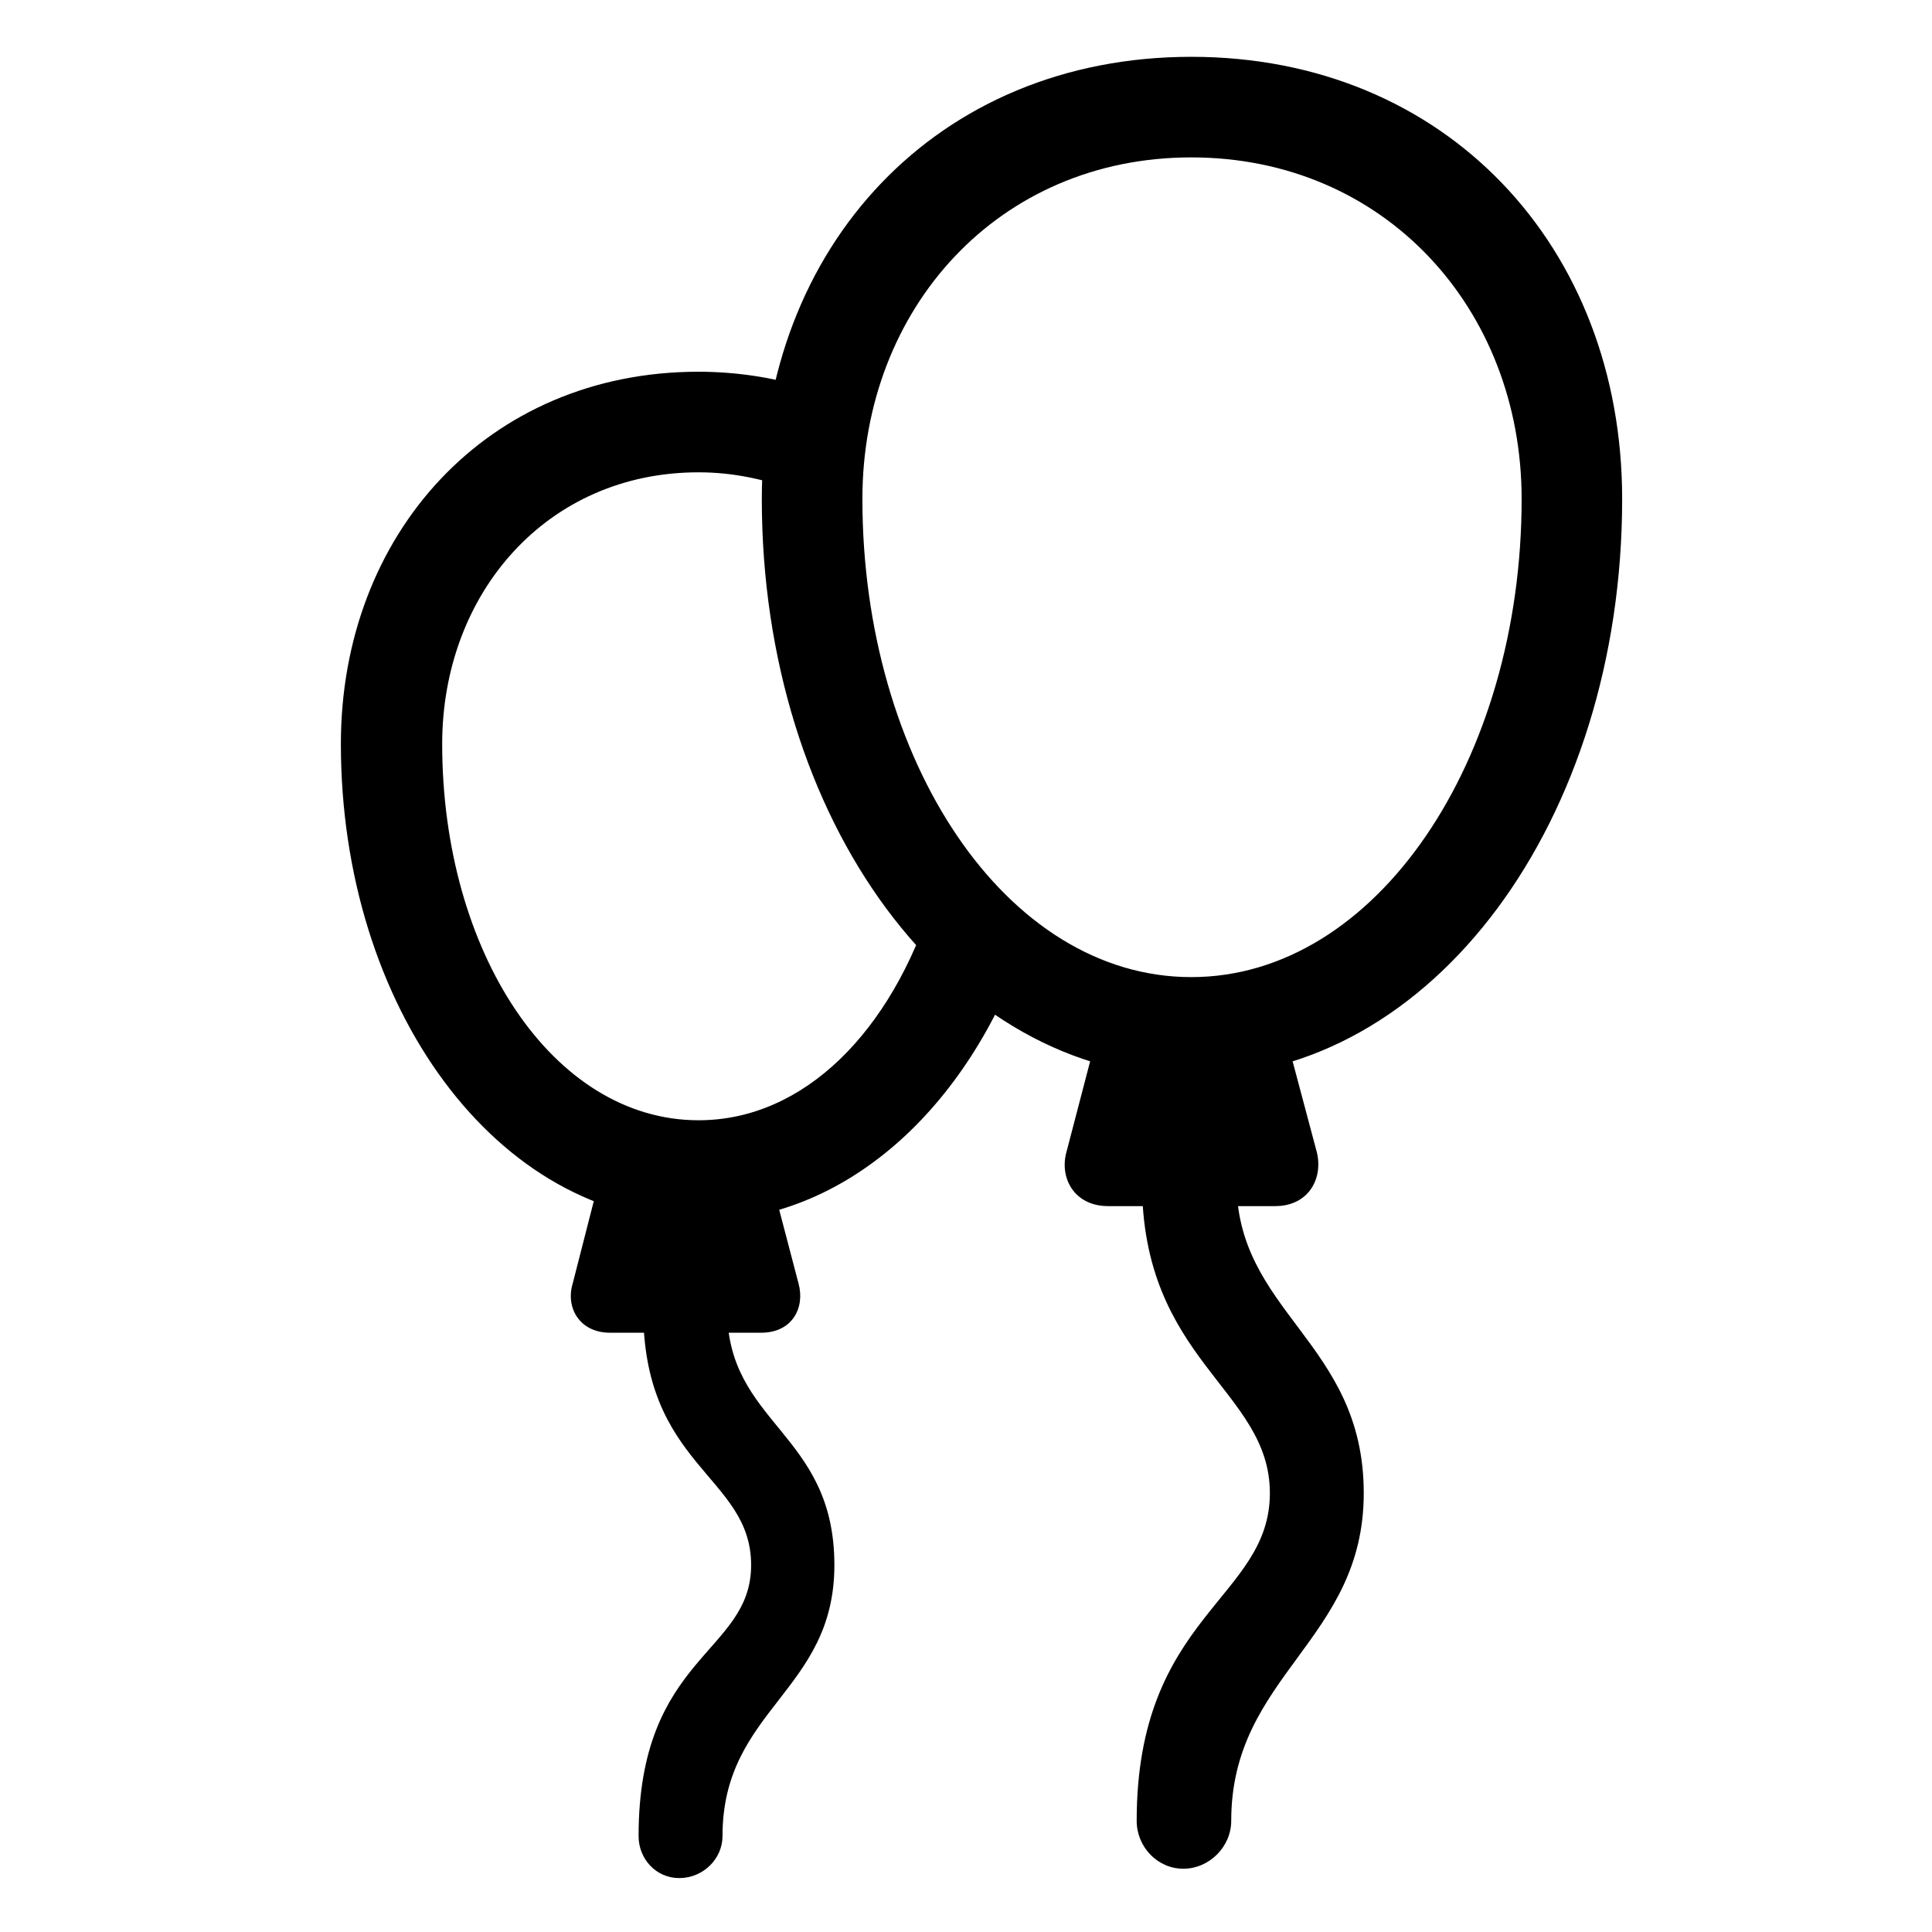 <!-- Generated by IcoMoon.io -->
<svg version="1.1" xmlns="http://www.w3.org/2000/svg" width="32" height="32" viewBox="0 0 32 32">
<title>balloon-2</title>
<path d="M19.732 17.838c4.004 0 7.136-4.257 7.136-9.573 0-4.18-2.923-7.324-7.136-7.324s-7.114 3.143-7.114 7.324c0 5.316 3.121 9.573 7.114 9.573zM19.732 16.184c-3.077 0-5.448-3.596-5.448-7.919 0-3.154 2.25-5.658 5.448-5.658s5.471 2.504 5.471 5.658c0 4.324-2.404 7.919-5.471 7.919zM18.187 17.077l-0.518 1.985c-0.132 0.441 0.121 0.915 0.684 0.915h2.768c0.563 0 0.805-0.474 0.684-0.915l-0.529-1.985h-3.088zM19.599 30.952c0.43 0 0.794-0.364 0.794-0.794 0-2.415 2.195-2.978 2.195-5.427 0-2.515-2.129-2.989-2.107-5.184l-1.566 0.011c-0.011 2.989 2.118 3.452 2.118 5.173 0 1.754-2.206 2.018-2.206 5.427 0 0.43 0.342 0.794 0.772 0.794zM16.974 15.654l-1.522-0.75c-0.684 2.173-2.129 3.651-3.882 3.651-2.415 0-4.246-2.79-4.246-6.232 0-2.493 1.732-4.5 4.246-4.5 0.585 0 1.103 0.121 1.599 0.298l0.165-1.71c-0.529-0.154-1.125-0.254-1.765-0.254-3.496 0-5.923 2.691-5.923 6.165 0 4.357 2.581 7.908 5.923 7.908 2.426 0.011 4.467-1.875 5.404-4.577zM9.949 19.449l-0.463 1.809c-0.121 0.397 0.11 0.816 0.618 0.816h2.504c0.518 0 0.728-0.419 0.618-0.816l-0.474-1.809h-2.801zM11.25 31.107c0.397 0 0.717-0.32 0.717-0.695 0-2.107 1.853-2.393 1.853-4.489 0-2.217-1.798-2.327-1.776-4.268h-1.39c-0.022 2.647 1.787 2.779 1.787 4.268 0 1.467-1.864 1.489-1.864 4.489 0 0.375 0.287 0.695 0.673 0.695z"></path>
</svg>
